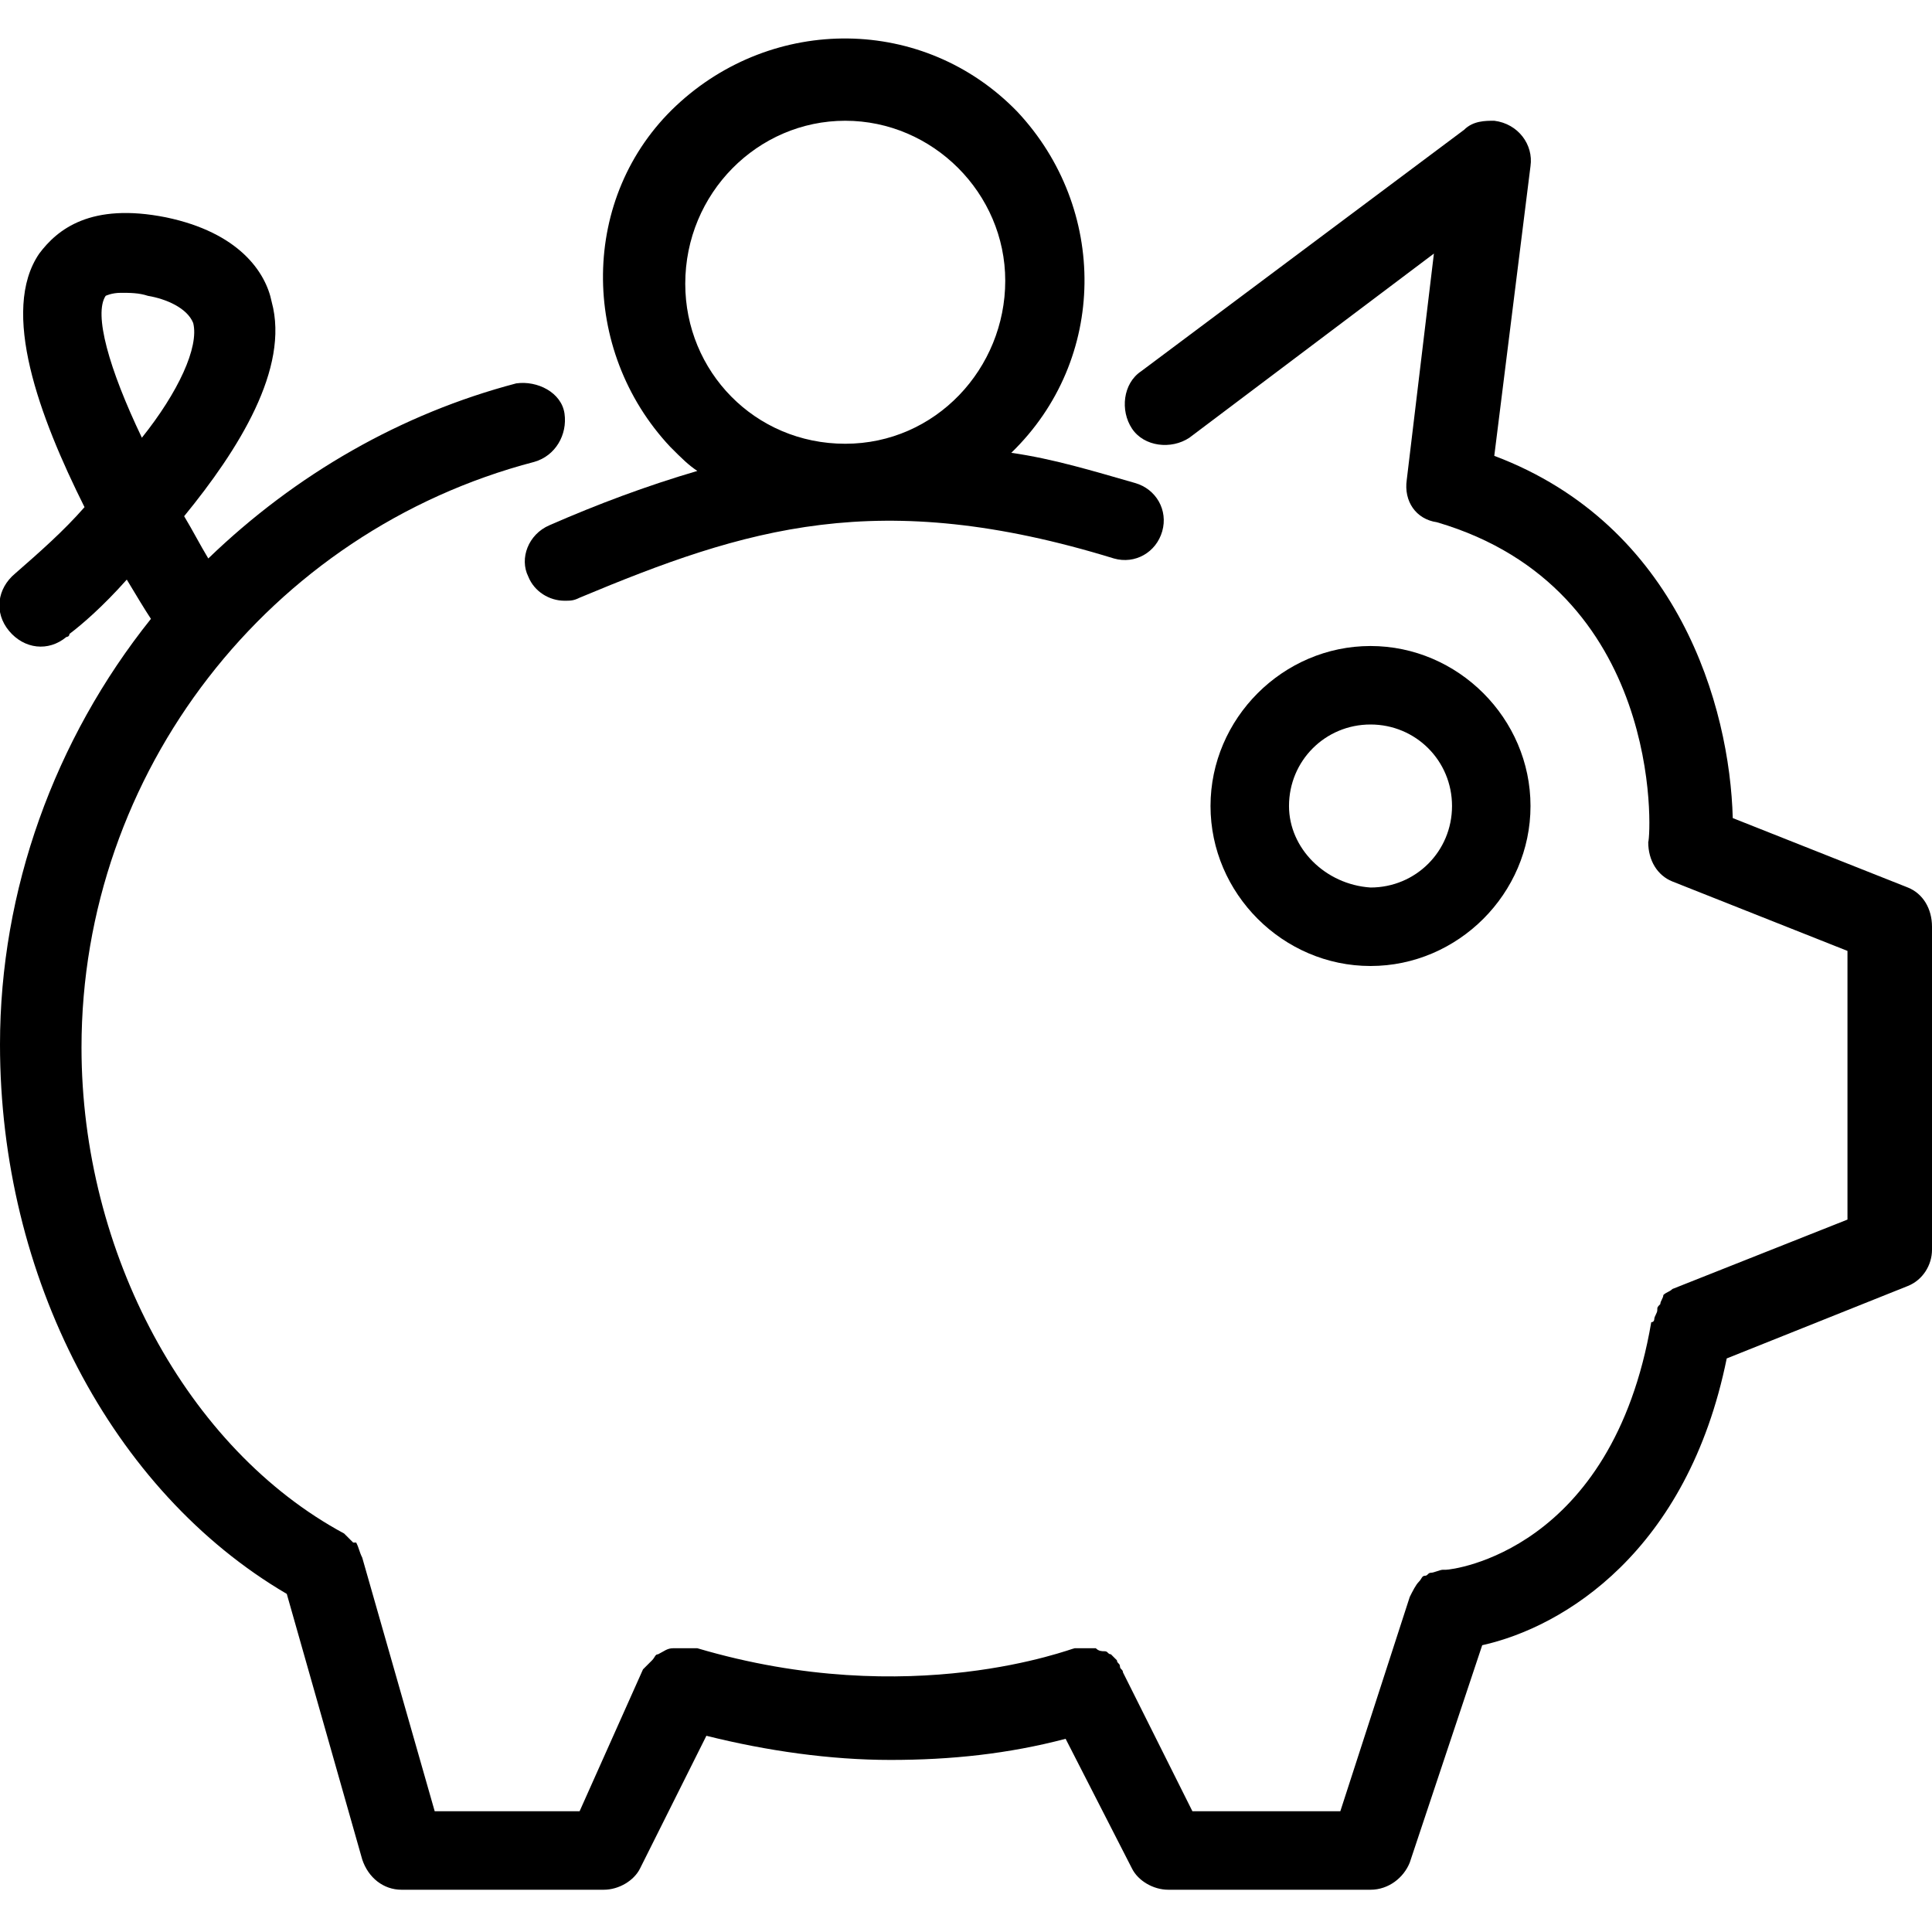 <?xml version="1.0" encoding="utf-8"?>
<!-- Generator: Adobe Illustrator 24.1.0, SVG Export Plug-In . SVG Version: 6.00 Build 0)  -->
<svg version="1.1" id="b7c678d3-d83c-4164-a7a0-313d75e1ff90"
	 xmlns="http://www.w3.org/2000/svg" xmlns:xlink="http://www.w3.org/1999/xlink" x="0px" y="0px" viewBox="0 0 64 64"
	 style="enable-background:new 0 0 64 64;" xml:space="preserve">
<g>
	<path d="M50.7,26.7c0-2.9-2.4-5.3-5.3-5.3c-2.9,0-5.3,2.4-5.3,5.3c0,2.9,2.4,5.3,5.3,5.3C48.3,32,50.7,29.6,50.7,26.7z M42.7,26.7
		c0-1.5,1.2-2.7,2.7-2.7c1.5,0,2.7,1.2,2.7,2.7s-1.2,2.7-2.7,2.7C43.9,29.3,42.7,28.1,42.7,26.7L42.7,26.7z"/>
	<path d="M23.1,15.6c-1.7,0.5-3.3,1.1-4.9,1.8c-0.7,0.3-1,1.1-0.7,1.7c0.2,0.5,0.7,0.8,1.2,0.8c0.2,0,0.3,0,0.5-0.1
		c5.5-2.3,9.9-3.7,17.7-1.3c0.7,0.2,1.4-0.2,1.6-0.9c0.2-0.7-0.2-1.4-0.9-1.6c-1.4-0.4-2.7-0.8-4.1-1c3.2-3.1,3.2-8.1,0.2-11.3
		c-3.1-3.2-8.1-3.2-11.3-0.2s-3.2,8.1-0.2,11.3C22.6,15.2,22.8,15.4,23.1,15.6L23.1,15.6z M28,4c2.9,0,5.3,2.4,5.3,5.3
		S31,14.7,28,14.7s-5.3-2.4-5.3-5.3l0,0C22.7,6.4,25.1,4,28,4z"/>
	<path d="M63.2,29.4l-5.8-2.3c-0.1-3.7-1.8-9.7-7.9-12l1.2-9.6c0.1-0.7-0.4-1.4-1.2-1.5c-0.3,0-0.7,0-1,0.3l-10.7,8
		c-0.6,0.4-0.7,1.3-0.3,1.9c0.4,0.6,1.3,0.7,1.9,0.3l0,0l8.1-6.1l-0.9,7.5c-0.1,0.7,0.3,1.3,1,1.4c7.5,2.2,7.1,10.3,7,10.6
		c0,0.6,0.3,1.1,0.8,1.3l5.8,2.3v8.9l-5.8,2.3c-0.1,0.1-0.2,0.1-0.3,0.2C55.1,43,55,43.1,55,43.2c-0.1,0.1-0.1,0.1-0.1,0.2
		c0,0.1-0.1,0.2-0.1,0.3c0,0,0,0.1-0.1,0.1c-1.3,7.6-6.6,8.2-6.8,8.2c0,0-0.1,0-0.1,0c-0.1,0-0.3,0.1-0.4,0.1
		c-0.1,0-0.1,0.1-0.2,0.1c-0.1,0-0.1,0.1-0.2,0.2c-0.1,0.1-0.2,0.3-0.3,0.5L44.4,60h-4.9l-2.3-4.6c0-0.1-0.1-0.1-0.1-0.2
		c0-0.1-0.1-0.1-0.1-0.2c-0.1-0.1-0.1-0.1-0.2-0.2c-0.1,0-0.1-0.1-0.2-0.1c-0.1,0-0.2,0-0.3-0.1c-0.1,0-0.2,0-0.2,0
		c-0.1,0-0.2,0-0.3,0c-0.1,0-0.1,0-0.2,0c-0.1,0-5.4,2.1-12.5,0c-0.1,0-0.1,0-0.2,0c-0.1,0-0.2,0-0.3,0c-0.1,0-0.2,0-0.3,0
		c-0.2,0-0.3,0.1-0.5,0.2c-0.1,0-0.1,0.1-0.2,0.2c-0.1,0.1-0.1,0.1-0.2,0.2c0,0-0.1,0.1-0.1,0.1L19.2,60h-4.8L12,51.6l0,0
		c-0.1-0.2-0.1-0.3-0.2-0.5c0,0,0,0-0.1,0c-0.1-0.1-0.2-0.2-0.3-0.3C6.2,48,2.7,41.5,2.7,34.7c0-9.1,6.2-17.1,15-19.4
		c0.7-0.2,1.1-0.9,1-1.6s-0.9-1.1-1.6-1c-3.8,1-7.3,3-10.2,5.8c-0.3-0.5-0.5-0.9-0.8-1.4c1.8-2.2,3.5-4.9,2.9-7.1
		c-0.2-1-1.1-2.3-3.5-2.8C3,6.7,1.9,7.6,1.3,8.4c-1.3,1.9,0,5.4,1.5,8.4c-0.7,0.8-1.5,1.5-2.3,2.2c-0.6,0.5-0.7,1.3-0.2,1.9
		c0.5,0.6,1.3,0.7,1.9,0.2c0,0,0.1,0,0.1-0.1c0.4-0.3,1.1-0.9,1.9-1.8c0.3,0.5,0.6,1,0.8,1.3c-3.2,4-5,9-5,14.1
		c0,7.7,3.7,14.8,9.5,18.2l2.5,8.8c0.2,0.6,0.7,1,1.3,1H20c0.5,0,1-0.3,1.2-0.7l2.2-4.4c2,0.5,4.1,0.8,6.1,0.8c2,0,3.9-0.2,5.8-0.7
		l2.2,4.3c0.2,0.4,0.7,0.7,1.2,0.7h6.7c0.6,0,1.1-0.4,1.3-0.9l2.4-7.2c2.7-0.6,6.8-3.1,8.1-9.5l6-2.4c0.5-0.2,0.8-0.7,0.8-1.2V30.7
		C64,30.1,63.7,29.6,63.2,29.4z M4.7,14.5c-1.1-2.3-1.6-4.1-1.2-4.7c0,0,0.2-0.1,0.5-0.1c0.3,0,0.6,0,0.9,0.1
		c0.6,0.1,1.3,0.4,1.5,0.9C6.6,11.5,5.9,13,4.7,14.5z"/>
</g>
</svg>
